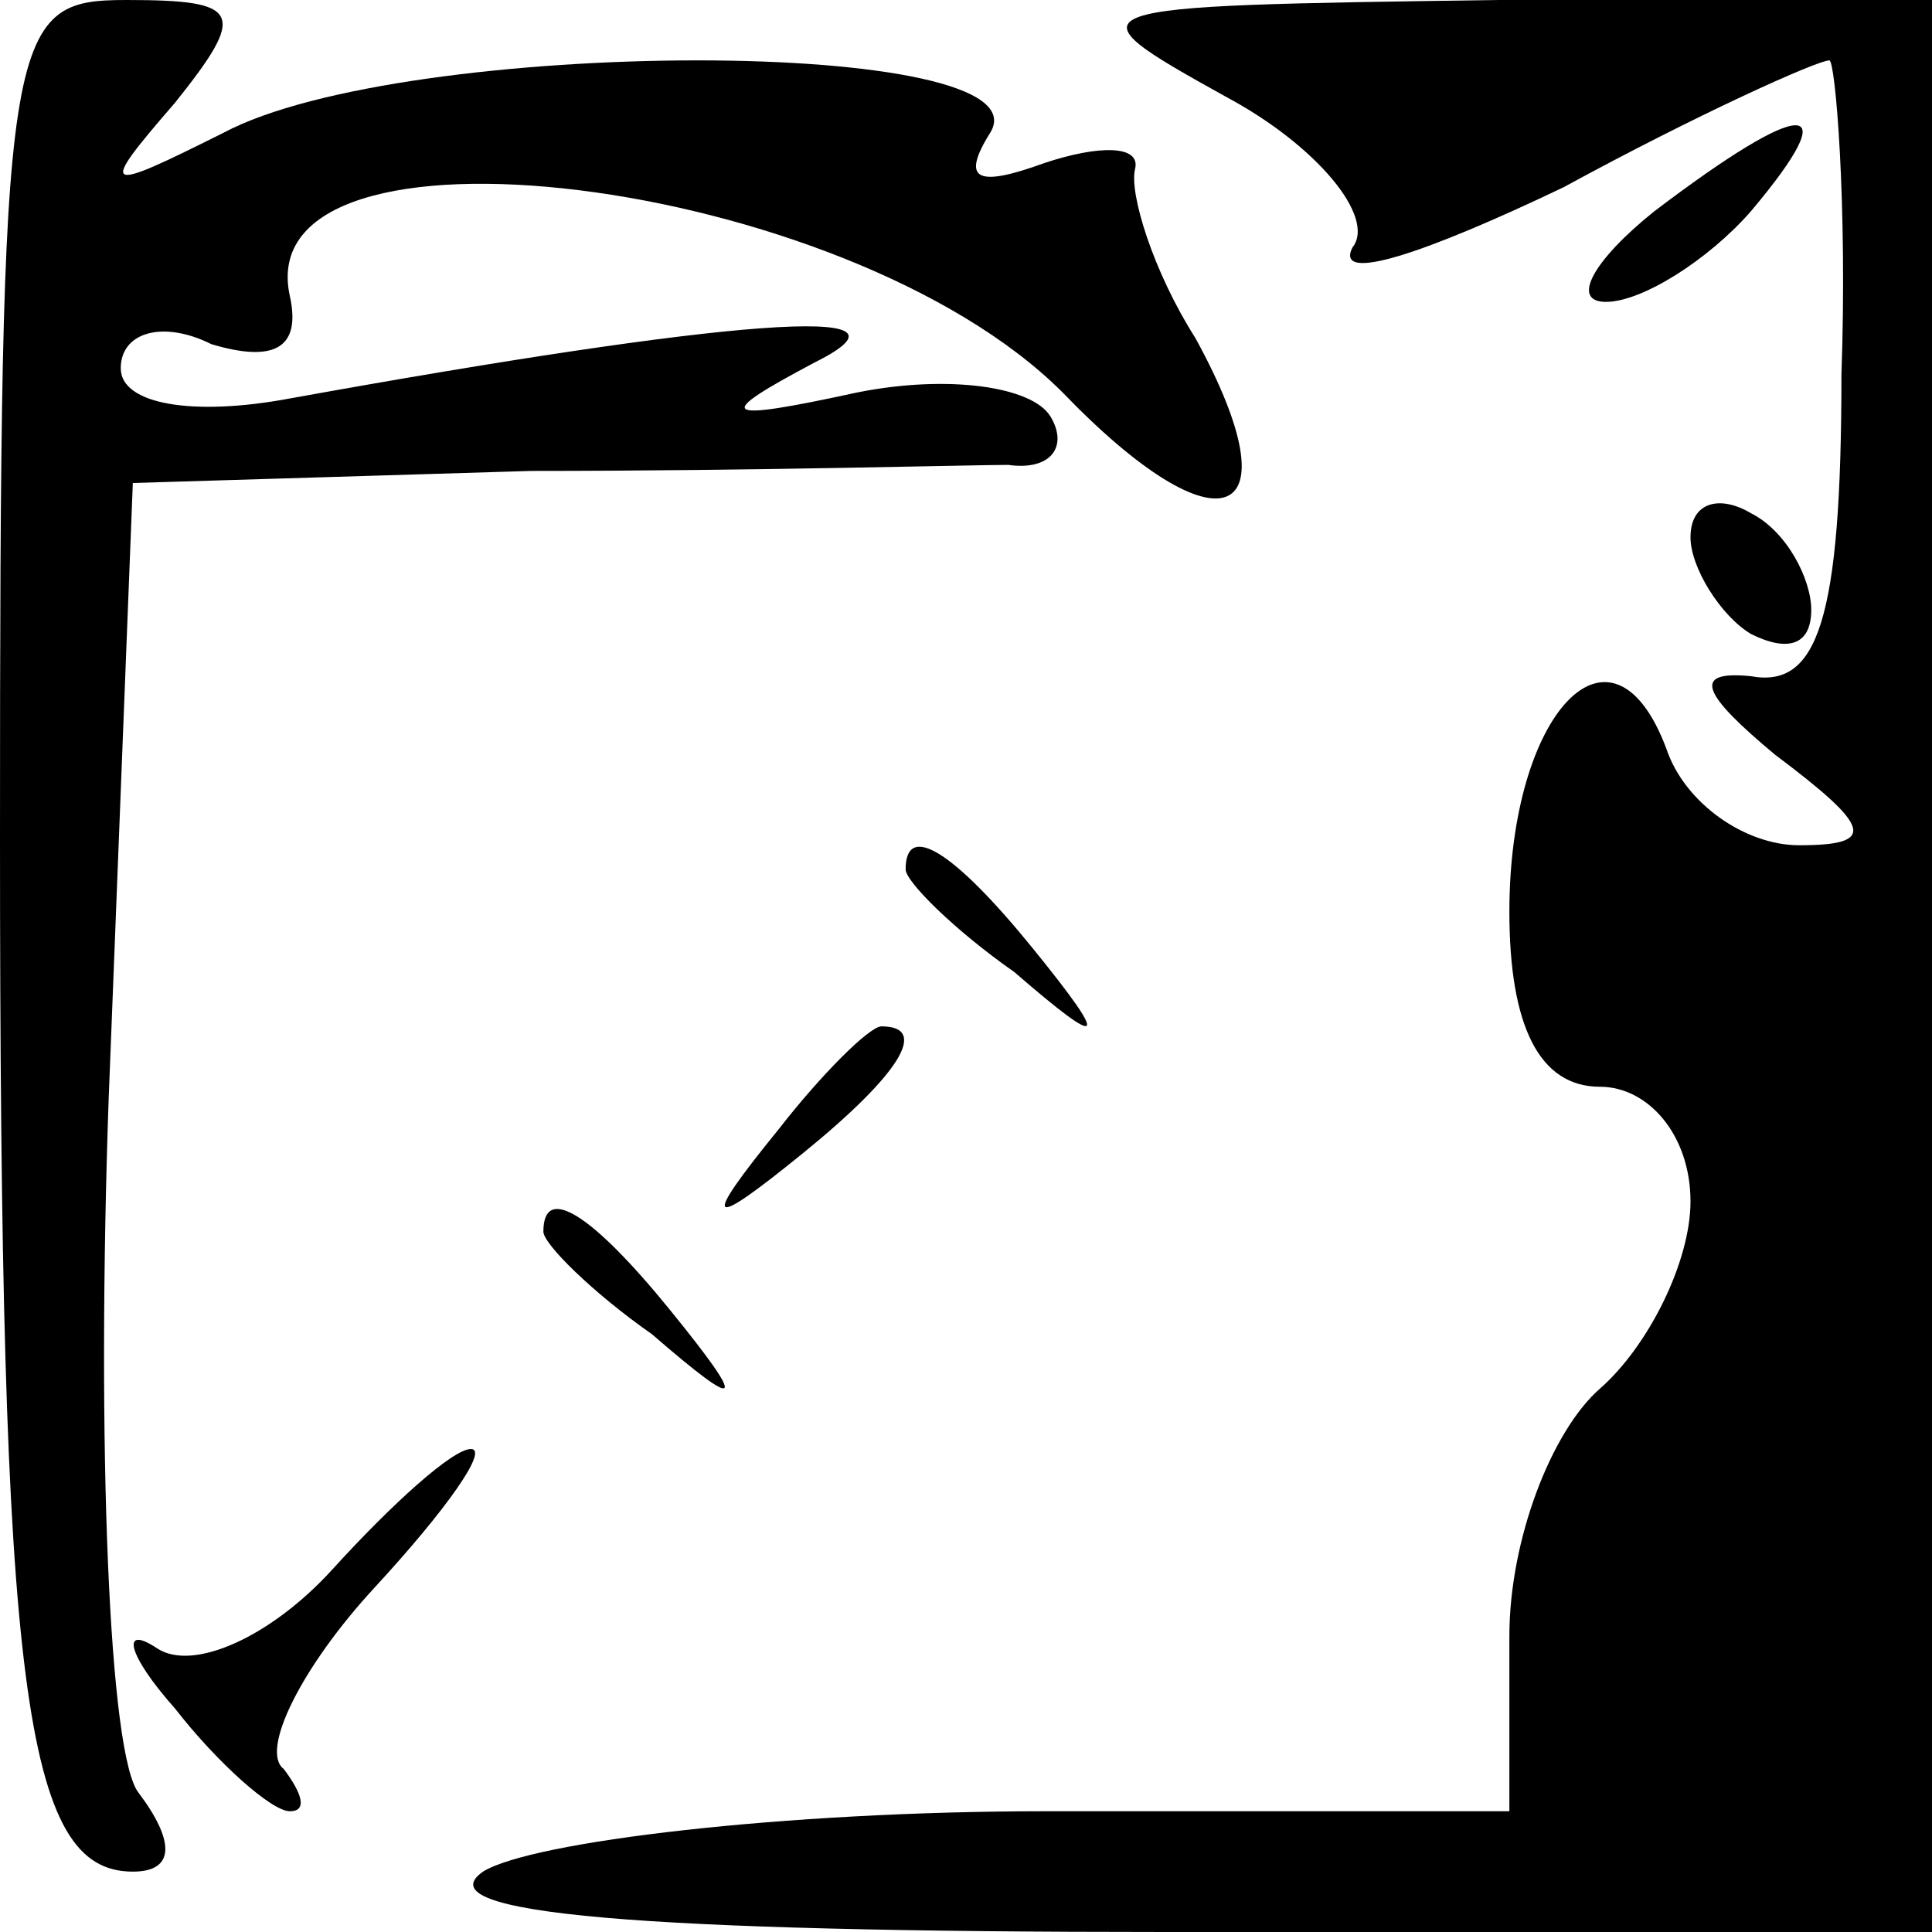 <?xml version="1.0" standalone="no"?>
<!DOCTYPE svg PUBLIC "-//W3C//DTD SVG 20010904//EN"
 "http://www.w3.org/TR/2001/REC-SVG-20010904/DTD/svg10.dtd">
<svg version="1.0" xmlns="http://www.w3.org/2000/svg"
 width="32pt" height="32pt" viewBox="0 0 32 32"
 preserveAspectRatio="xMidYMid meet">
<g transform="translate(0,32) scale(0.1,-0.1)"
fill="#000000" stroke="none">
<path fill="#000000" stroke="none" d="M0 181 c0 -141 4 -171 22 -171 7 0 7 5
1 13 -5 6 -7 58 -5 115 l4 102 66 2 c37 0 73 1 79 1 7 -1 10 3 7 8 -3 5 -17 7
-32 4 -23 -5 -24 -4 -7 5 20 10 -15 7 -87 -6 -16 -3 -28 -1 -28 5 0 6 7 8 15
4 10 -3 15 -1 13 8 -7 32 92 20 128 -16 26 -27 39 -22 22 9 -7 11 -11 24 -10
28 1 4 -6 4 -15 1 -11 -4 -14 -3 -9 5 10 16 -97 16 -127 0 -20 -10 -21 -10 -8
5 12 15 11 17 -8 17 -20 0 -21 -4 -21 -139z"/>
<path fill="#000000" stroke="none" d="M203 304 c15 -8 25 -20 21 -25 -3 -6
12 -1 35 10 22 12 42 21 44 21 1 0 3 -24 2 -52 0 -41 -4 -52 -15 -50 -10 1 -8
-3 4 -13 16 -12 17 -15 4 -15 -9 0 -19 7 -22 16 -9 24 -26 6 -26 -27 0 -19 5
-29 15 -29 8 0 15 -8 15 -19 0 -10 -7 -24 -15 -31 -8 -7 -15 -25 -15 -41 l0
-29 -77 0 c-43 0 -85 -5 -93 -10 -10 -7 26 -10 113 -10 l127 0 0 160 0 160
-72 0 c-71 -1 -72 -1 -45 -16z"/>
<path fill="#000000" stroke="none" d="M274 285 c-10 -8 -14 -15 -8 -15 6 0
17 7 24 15 16 19 9 19 -16 0z"/>
<path fill="#000000" stroke="none" d="M280 231 c0 -5 5 -13 10 -16 6 -3 10
-2 10 4 0 5 -4 13 -10 16 -5 3 -10 2 -10 -4z"/>
<path fill="#000000" stroke="none" d="M150 176 c0 -2 8 -10 18 -17 15 -13 16
-12 3 4 -13 16 -21 21 -21 13z"/>
<path fill="#000000" stroke="none" d="M129 133 c-13 -16 -12 -17 4 -4 16 13
21 21 13 21 -2 0 -10 -8 -17 -17z"/>
<path fill="#000000" stroke="none" d="M90 116 c0 -2 8 -10 18 -17 15 -13 16
-12 3 4 -13 16 -21 21 -21 13z"/>
<path fill="#000000" stroke="none" d="M55 60 c-10 -11 -23 -17 -29 -13 -6 4
-5 -1 3 -10 7 -9 16 -17 19 -17 3 0 2 3 -1 7 -4 3 3 17 15 30 12 13 19 23 16
23 -3 0 -13 -9 -23 -20z"/>
</g>
</svg>
